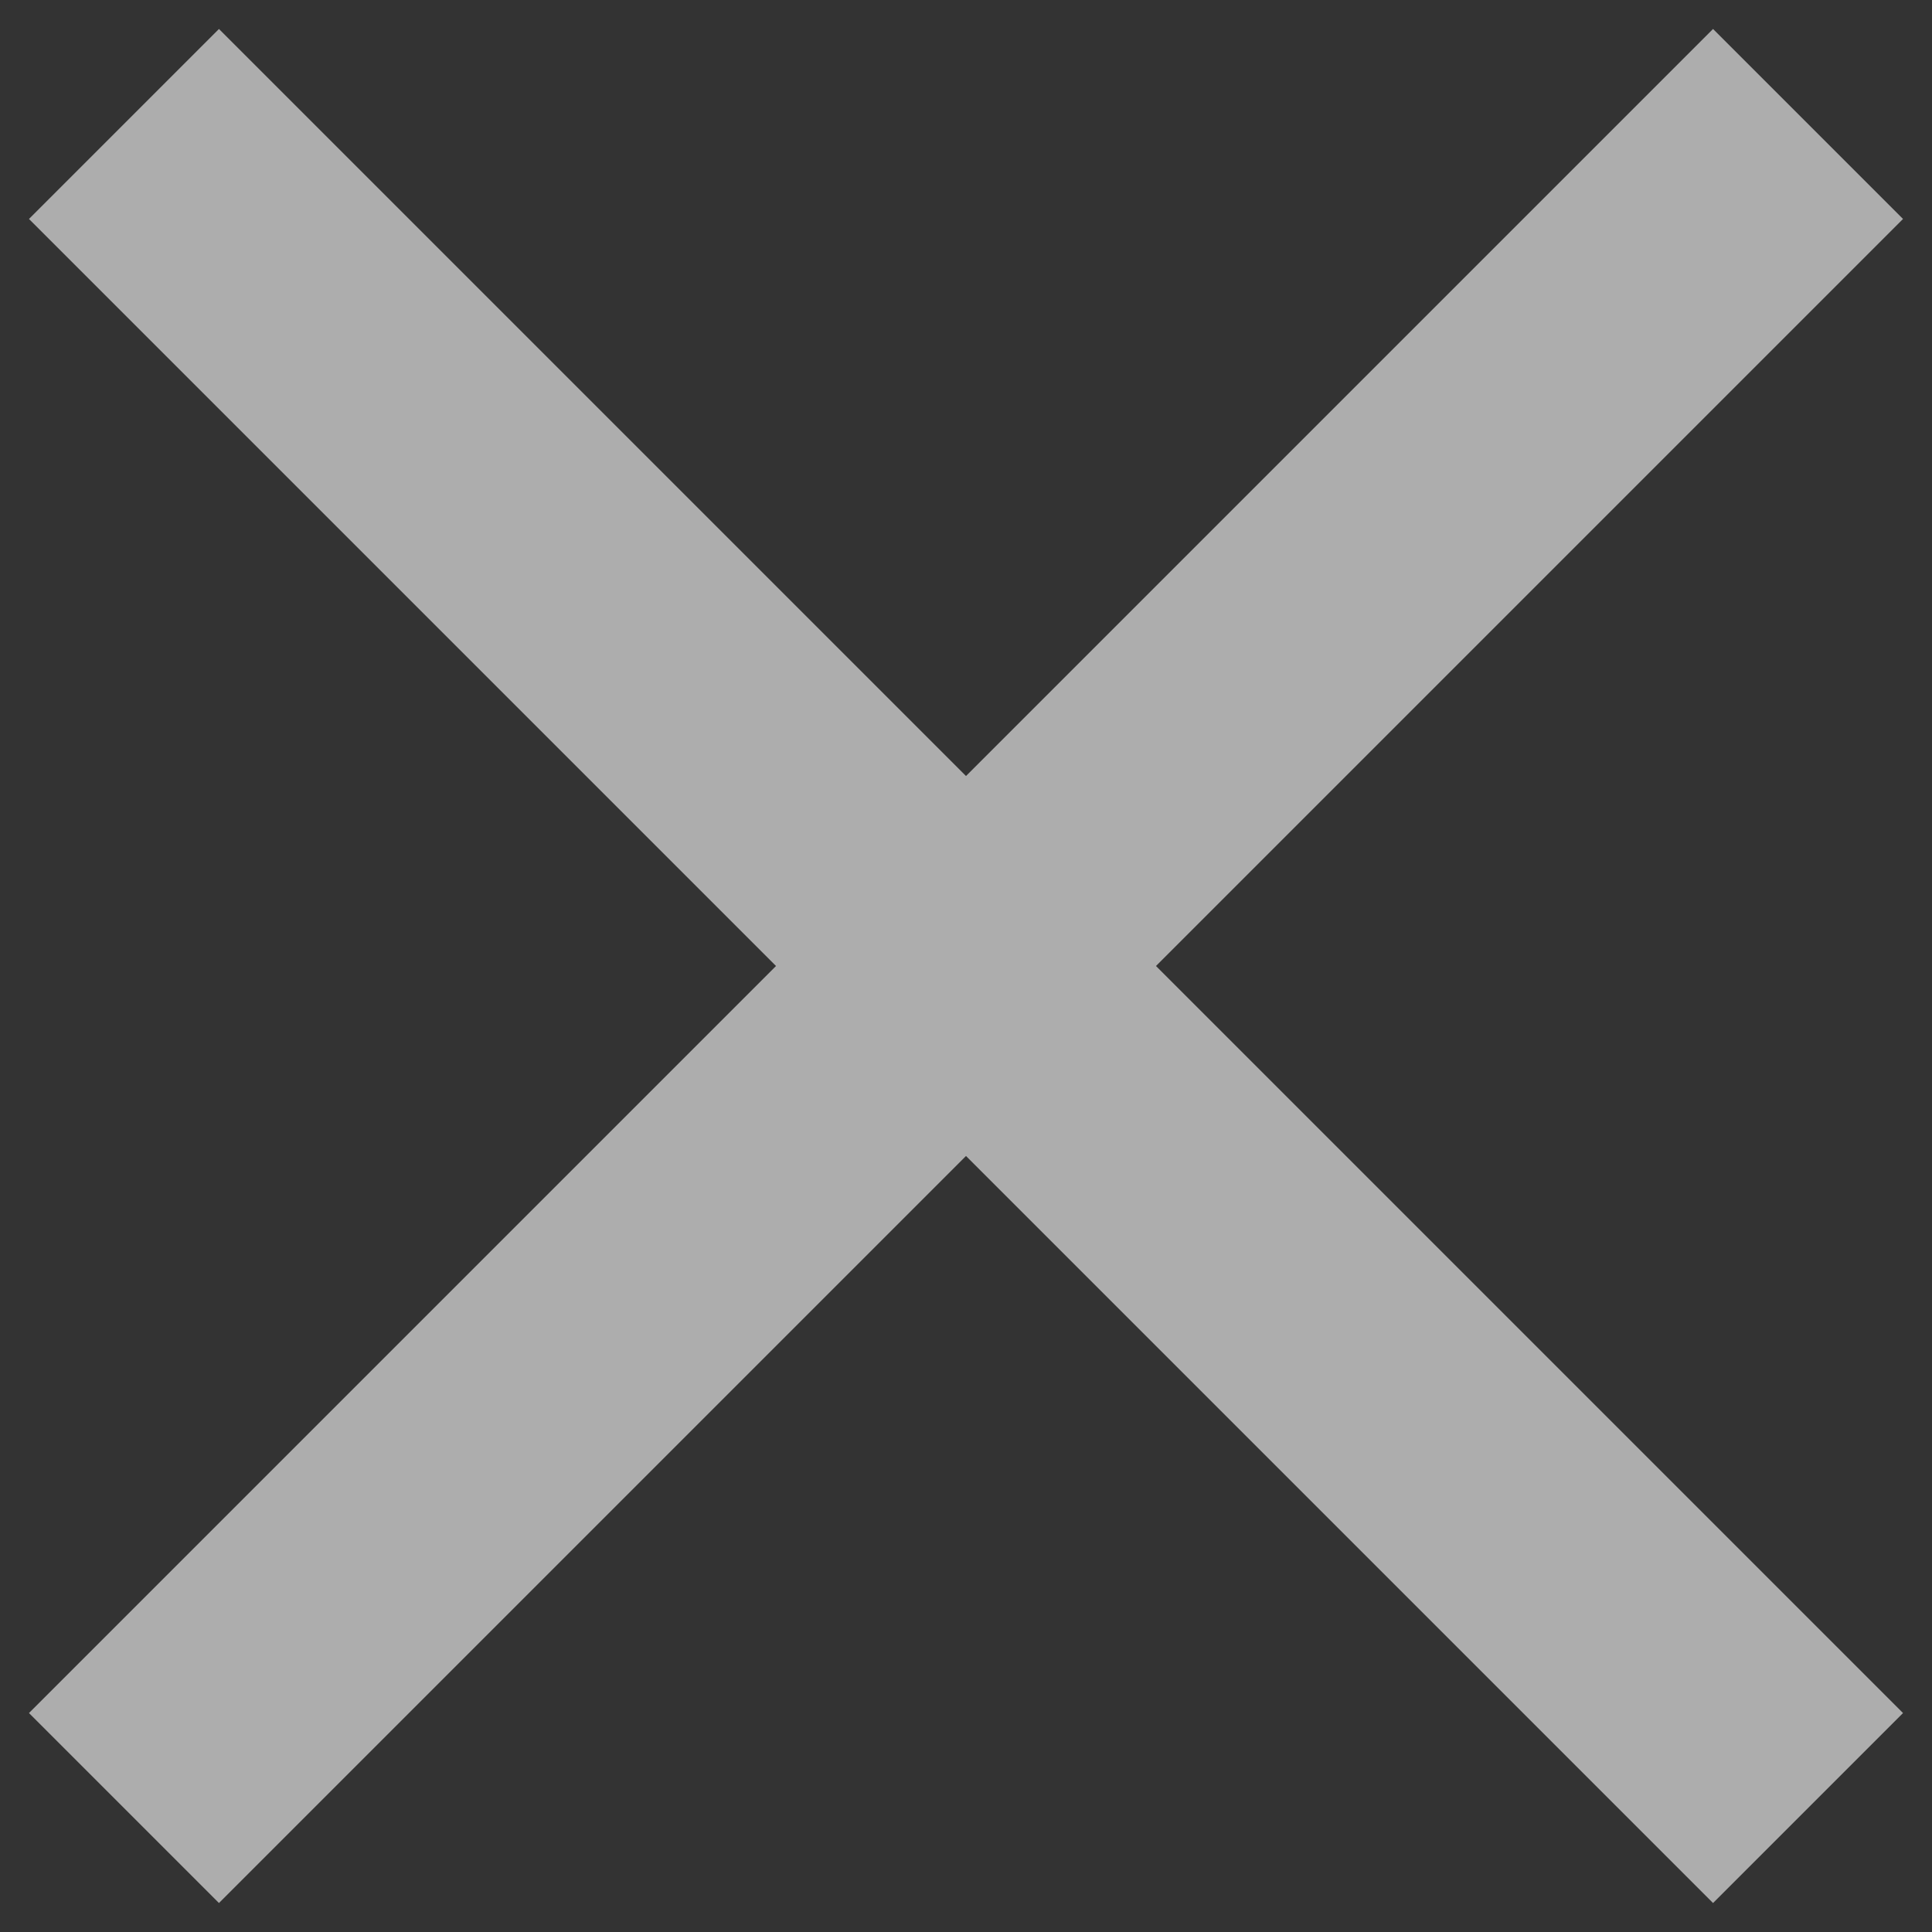 <?xml version="1.0" encoding="UTF-8"?>
<svg width="12px" height="12px" viewBox="0 0 12 12" version="1.1" xmlns="http://www.w3.org/2000/svg" xmlns:xlink="http://www.w3.org/1999/xlink">
    <rect x="0" y="0" width="12" height="12" fill="#333333" stroke="none"/>
    <!-- Generator: sketchtool 62 (101010) - https://sketch.com -->
    <title>376B16F0-058F-4561-A4B3-B03A3D6E31F2</title>
    <desc>Created with sketchtool.</desc>
    <g id="Final-version" stroke="none" stroke-width="1" fill="none" fill-rule="evenodd" opacity="0.601">
        <g id="Blog-new---Subscribe-pop-up" transform="translate(-1324, -234)" fill="#FFFFFF" fill-rule="nonzero">
            <polygon id="close" points="1334.64 245.82 1335.82 244.64 1331.18 240 1335.82 235.36 1334.64 234.18 1330 238.82 1325.36 234.18 1324.18 235.36 1328.82 240 1324.18 244.64 1325.36 245.82 1330 241.18"></polygon>
        </g>
    </g>
</svg>